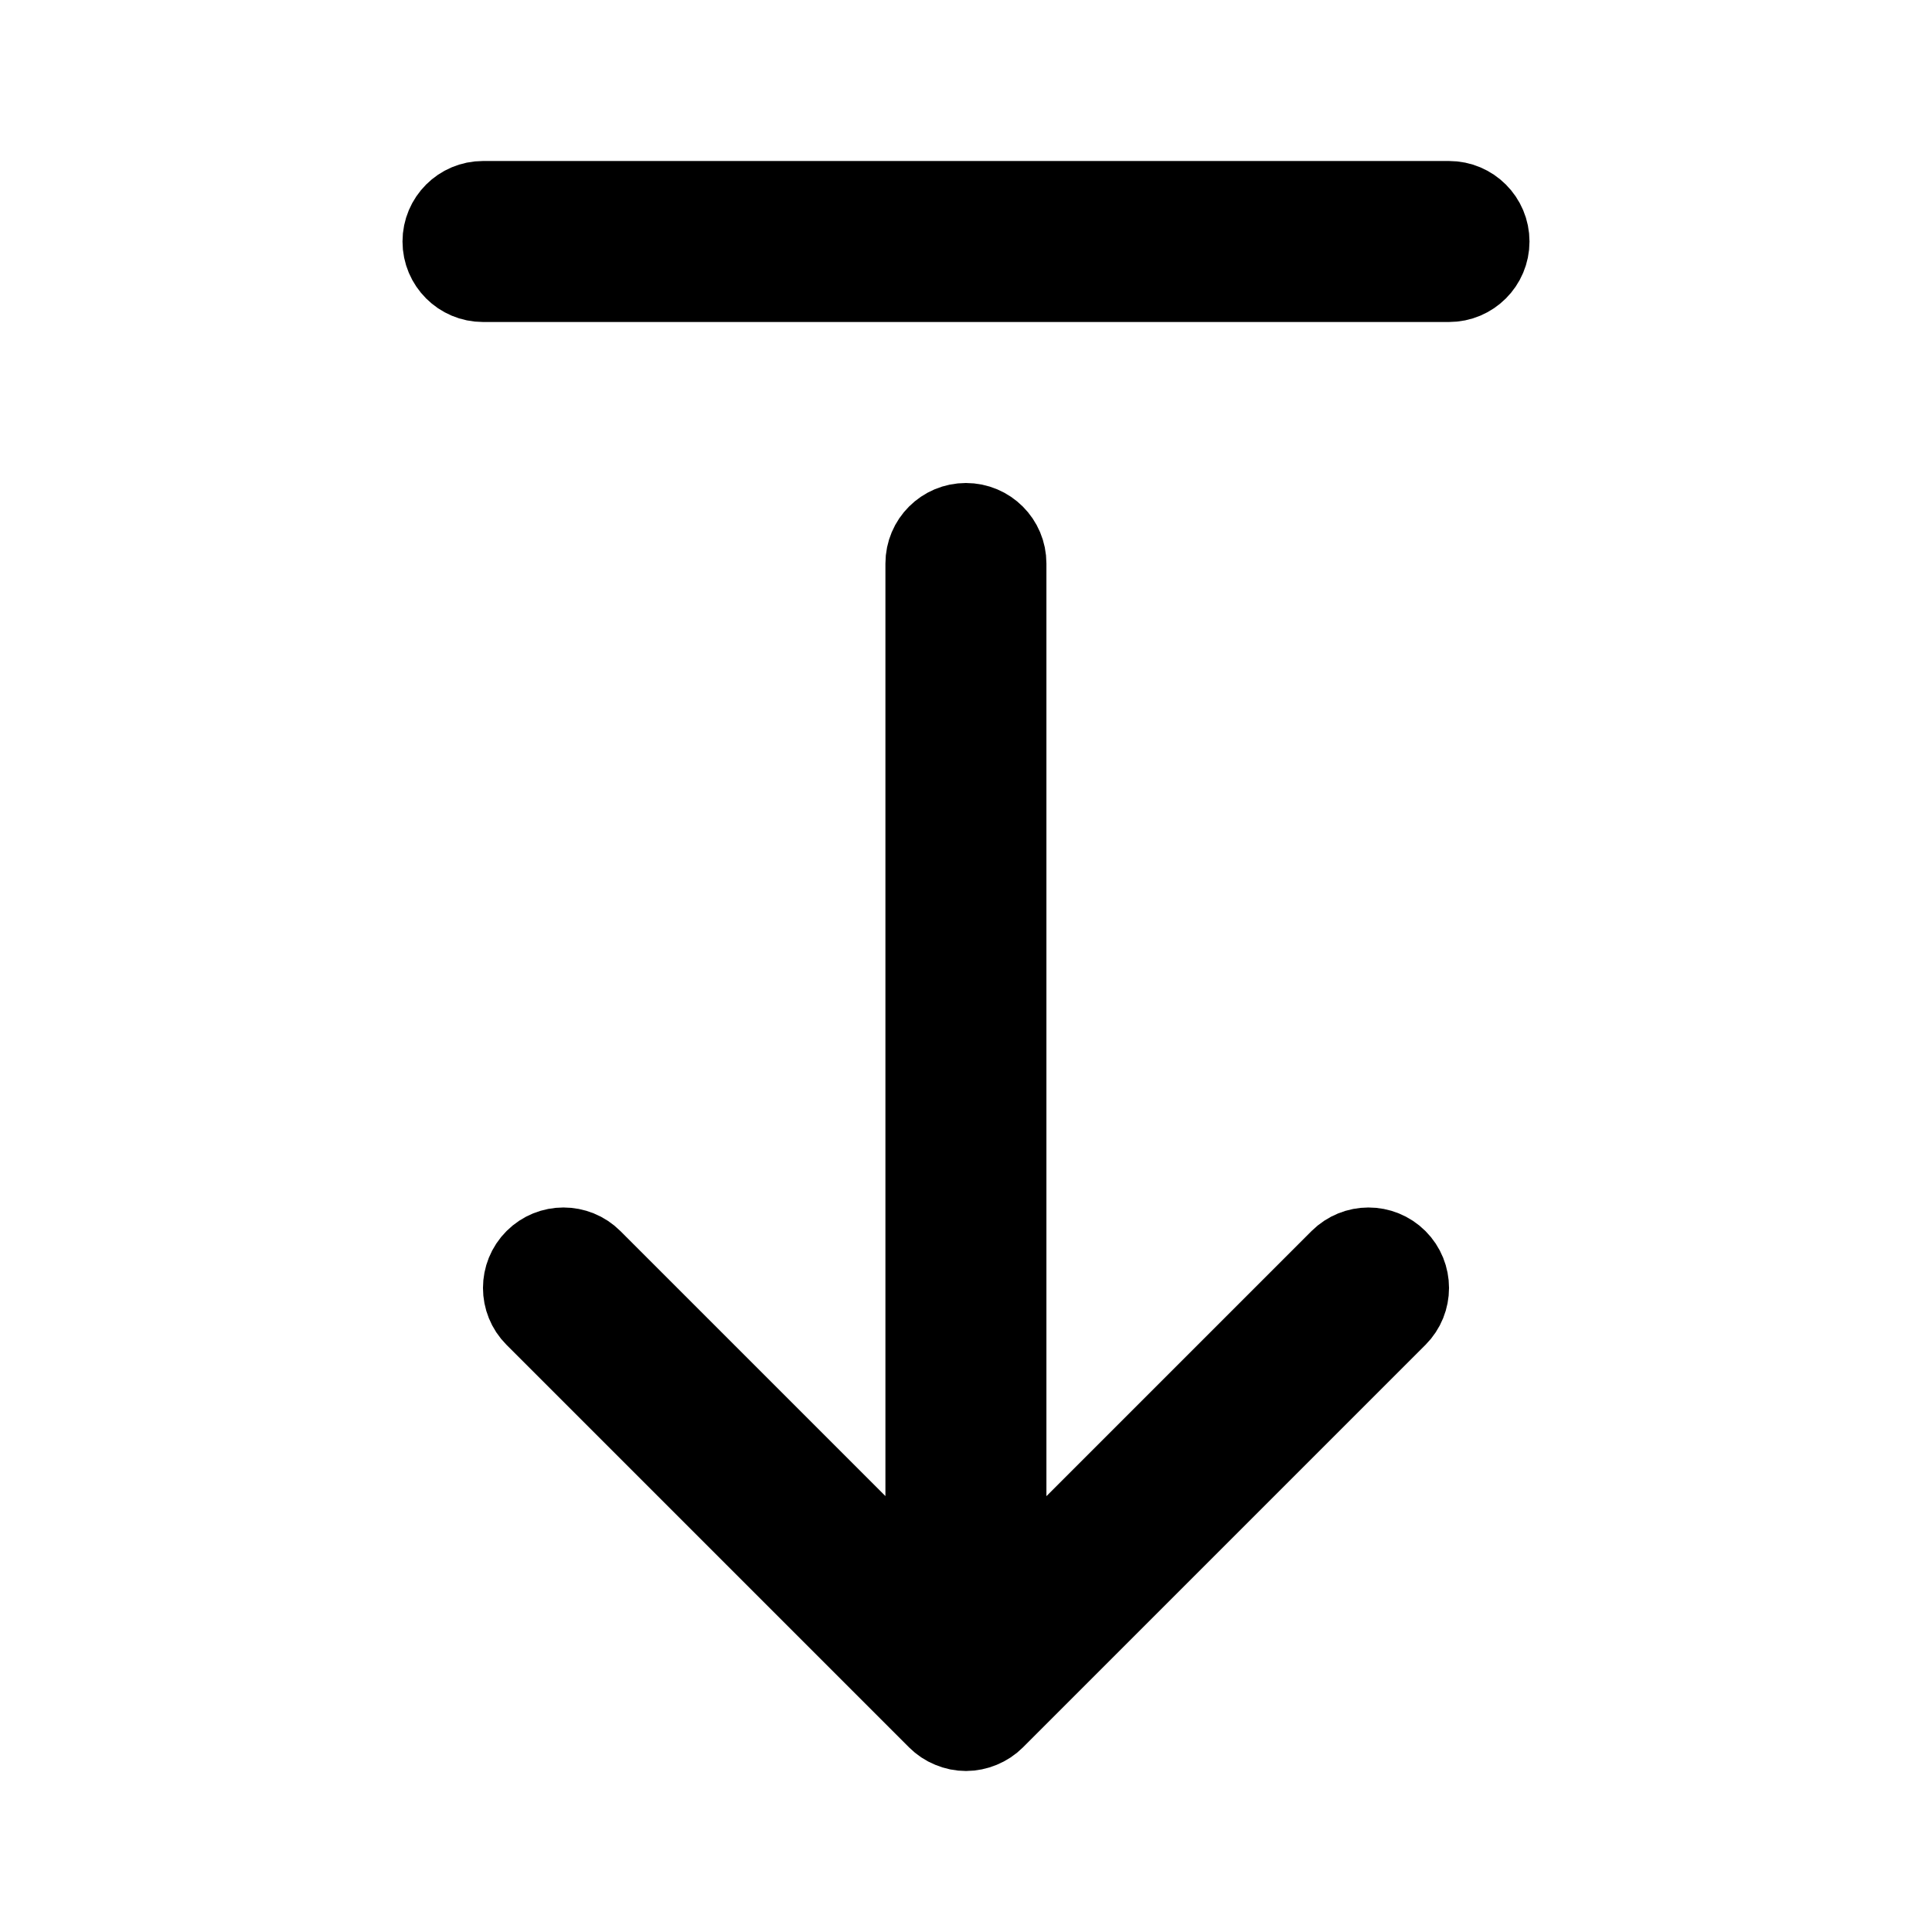 <svg viewBox="0 0 24 24" fill="currentColor" stroke="currentColor" xmlns="http://www.w3.org/2000/svg">
<path d="M17.354 15.646C17.549 15.841 17.549 16.158 17.354 16.353L12.354 21.353C12.308 21.399 12.252 21.436 12.191 21.461C12.13 21.486 12.065 21.5 12 21.5C11.935 21.5 11.87 21.487 11.809 21.461C11.747 21.436 11.692 21.399 11.646 21.353L6.646 16.353C6.451 16.158 6.451 15.841 6.646 15.646C6.841 15.451 7.158 15.451 7.353 15.646L11.499 19.792V7C11.499 6.724 11.723 6.5 11.999 6.5C12.275 6.5 12.499 6.724 12.499 7V19.793L16.645 15.647C16.842 15.451 17.158 15.451 17.354 15.646ZM18 2.5H6C5.724 2.5 5.5 2.724 5.5 3C5.5 3.276 5.724 3.5 6 3.5H18C18.276 3.5 18.5 3.276 18.5 3C18.5 2.724 18.276 2.5 18 2.5Z" />
</svg>

